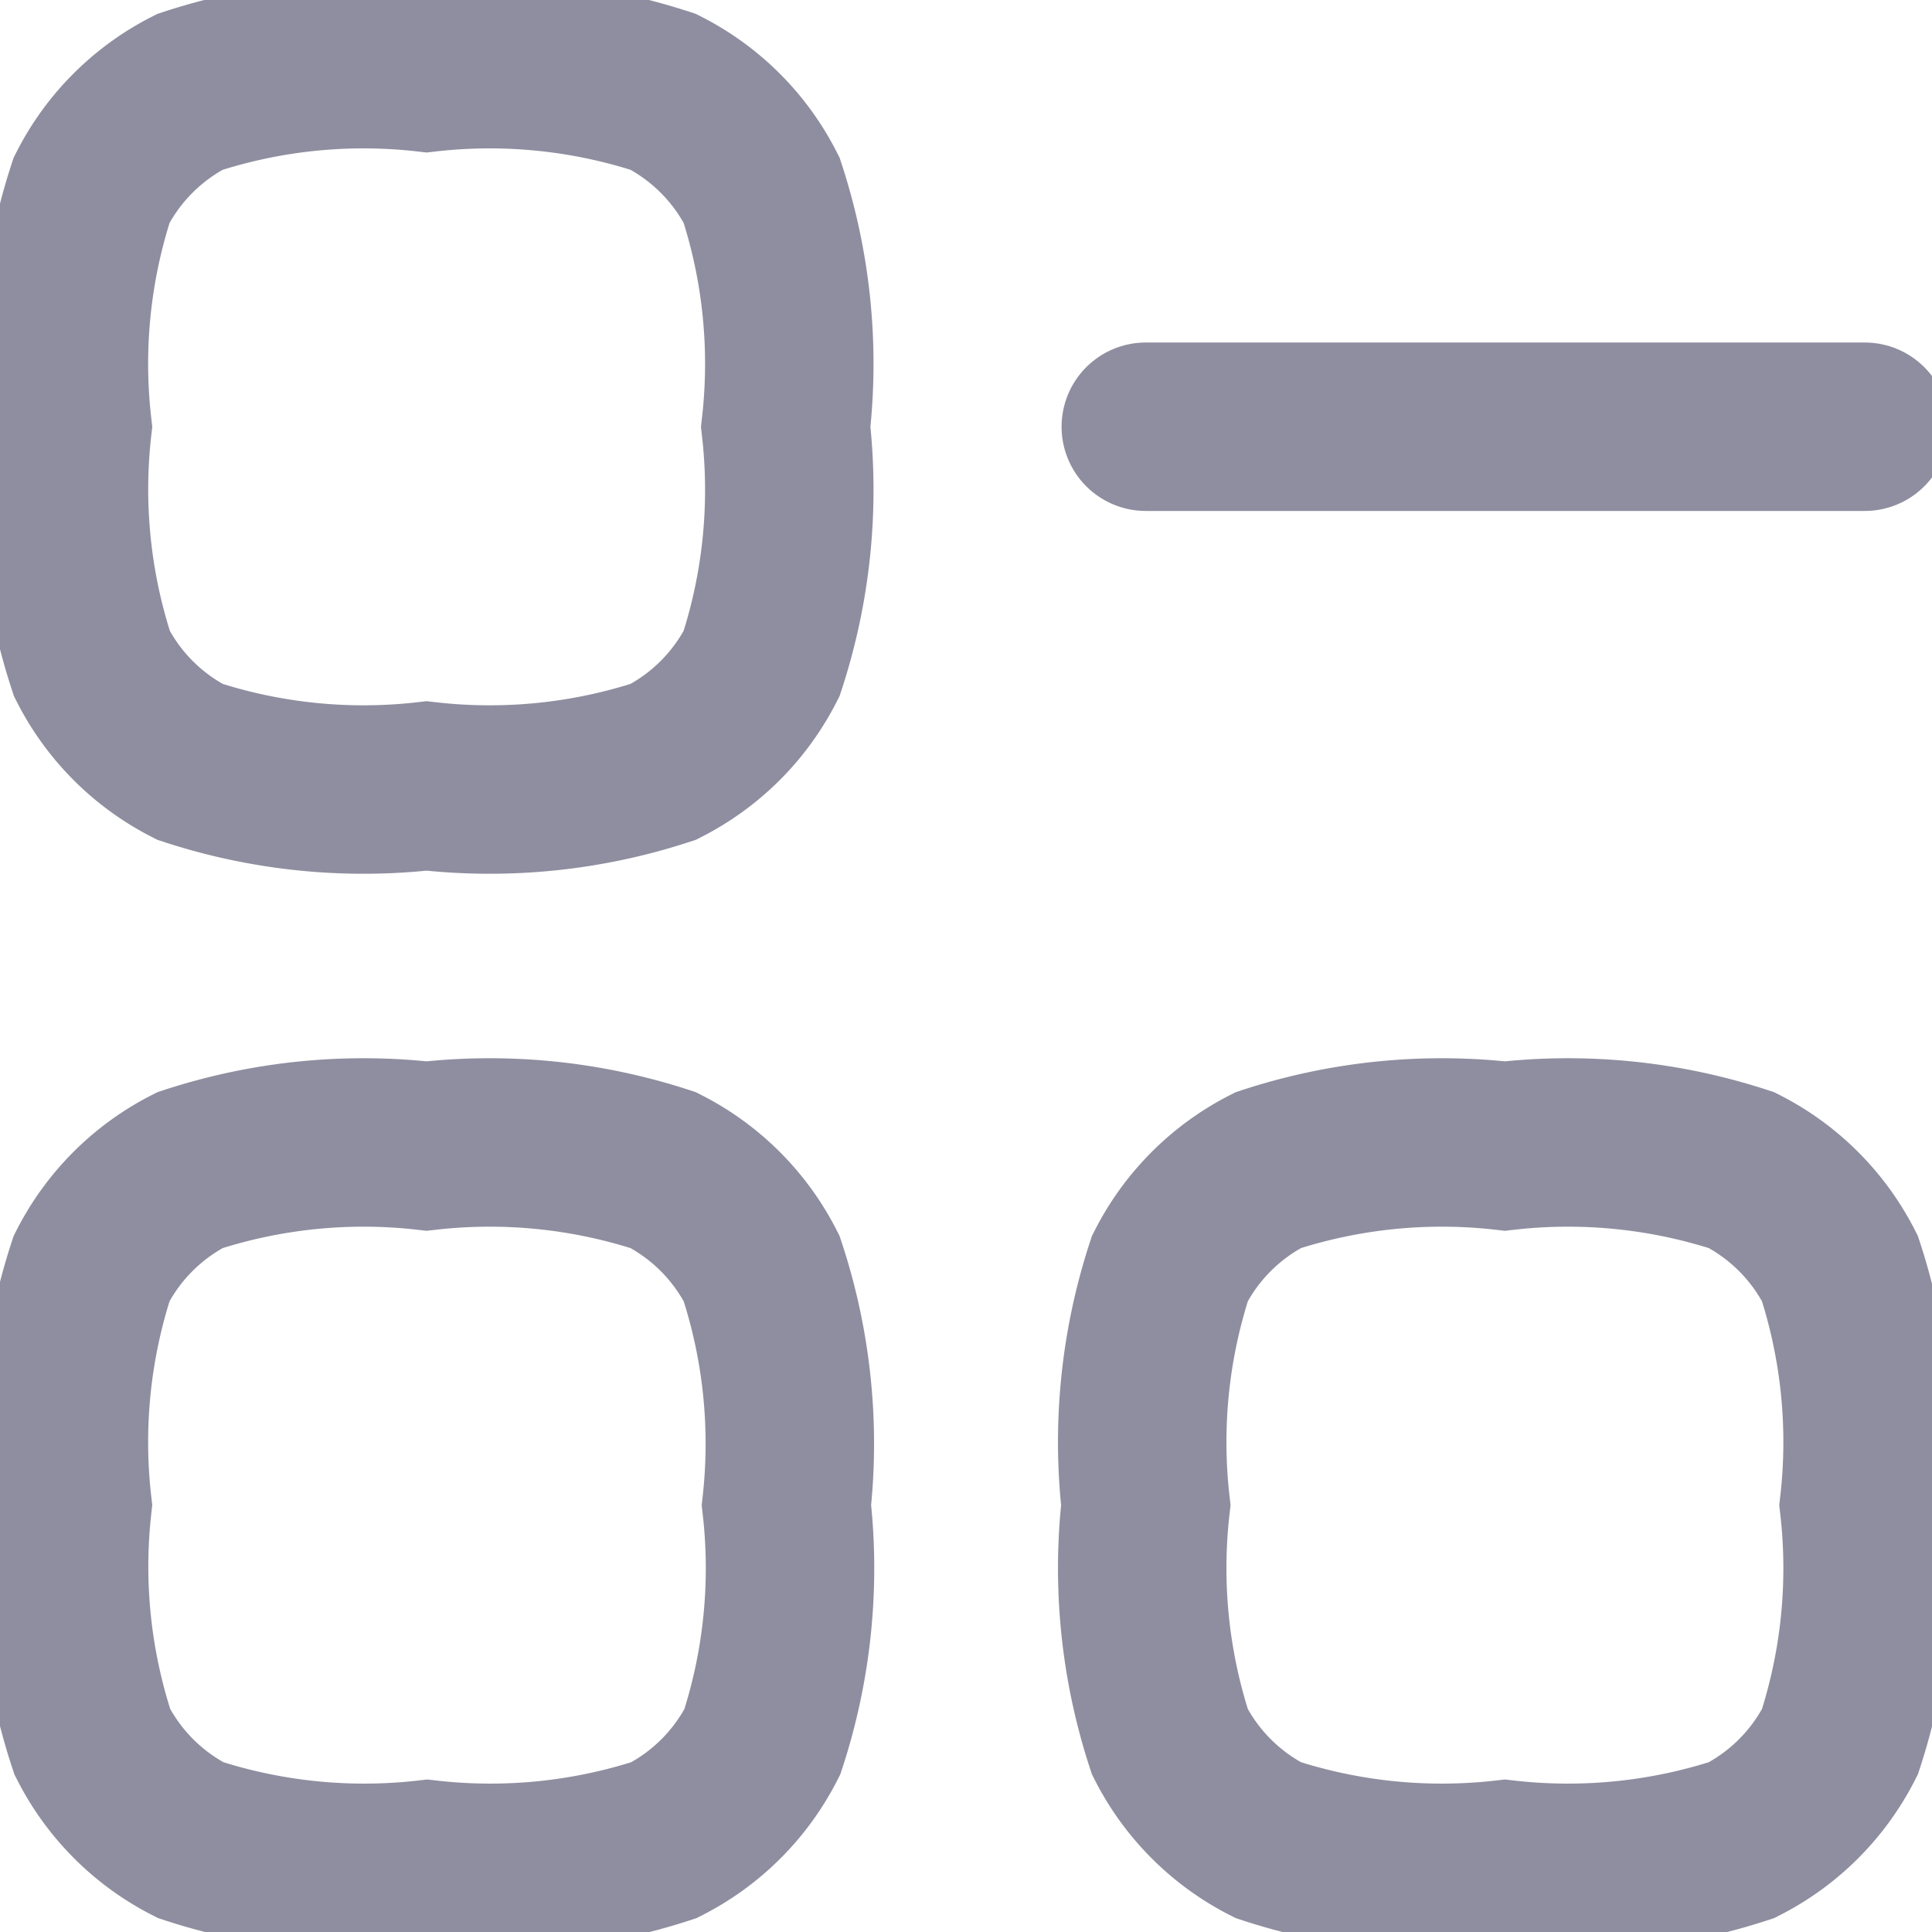 <svg xmlns="http://www.w3.org/2000/svg" xmlns:xlink="http://www.w3.org/1999/xlink" width="16" height="16" viewBox="0 0 16 16">
  <defs>
    <clipPath id="clip-path">
      <rect id="Rectangle_5172" data-name="Rectangle 5172" width="16" height="16" transform="translate(22 83)" fill="#fff" stroke="#8e8ea0" stroke-width="1"/>
    </clipPath>
  </defs>
  <g id="Mask_Group_708" data-name="Mask Group 708" transform="translate(-22 -83)" clip-path="url(#clip-path)">
    <g id="dashboard-square-remove-stroke-rounded" transform="translate(22.559 83.558)">
      <path id="Path_6759" data-name="Path 6759" d="M18.977,5.581H13.023" transform="translate(-4.093 -2.605)" fill="none" stroke="#8e8ea0" stroke-linecap="round" stroke-linejoin="round" stroke-width="1.395"/>
      <path id="Path_6760" data-name="Path 6760" d="M1.86,4.837a4.622,4.622,0,0,1,.2-1.961,1.861,1.861,0,0,1,.813-.813,4.622,4.622,0,0,1,1.961-.2,4.622,4.622,0,0,1,1.961.2,1.861,1.861,0,0,1,.813.813,4.622,4.622,0,0,1,.2,1.961,4.622,4.622,0,0,1-.2,1.961,1.861,1.861,0,0,1-.813.813,4.622,4.622,0,0,1-1.961.2,4.622,4.622,0,0,1-1.961-.2A1.861,1.861,0,0,1,2.063,6.8,4.622,4.622,0,0,1,1.86,4.837Z" transform="translate(-1.86 -1.86)" fill="none" stroke="#8e8ea0" stroke-width="1.395"/>
      <path id="Path_6761" data-name="Path 6761" d="M1.86,16a4.622,4.622,0,0,1,.2-1.961,1.861,1.861,0,0,1,.813-.813,4.622,4.622,0,0,1,1.961-.2,4.622,4.622,0,0,1,1.961.2,1.861,1.861,0,0,1,.813.813A4.622,4.622,0,0,1,7.814,16a4.622,4.622,0,0,1-.2,1.961,1.861,1.861,0,0,1-.813.813,4.622,4.622,0,0,1-1.961.2,4.622,4.622,0,0,1-1.961-.2,1.861,1.861,0,0,1-.813-.813A4.622,4.622,0,0,1,1.86,16Z" transform="translate(-1.86 -4.093)" fill="none" stroke="#8e8ea0" stroke-width="1.395"/>
      <path id="Path_6762" data-name="Path 6762" d="M13.023,16a4.622,4.622,0,0,1,.2-1.961,1.861,1.861,0,0,1,.813-.813,4.622,4.622,0,0,1,1.961-.2,4.622,4.622,0,0,1,1.961.2,1.861,1.861,0,0,1,.813.813,4.622,4.622,0,0,1,.2,1.961,4.622,4.622,0,0,1-.2,1.961,1.861,1.861,0,0,1-.813.813,4.622,4.622,0,0,1-1.961.2,4.622,4.622,0,0,1-1.961-.2,1.861,1.861,0,0,1-.813-.813A4.622,4.622,0,0,1,13.023,16Z" transform="translate(-4.093 -4.093)" fill="none" stroke="#8e8ea0" stroke-width="1.395"/>
    </g>
  </g>
</svg>
